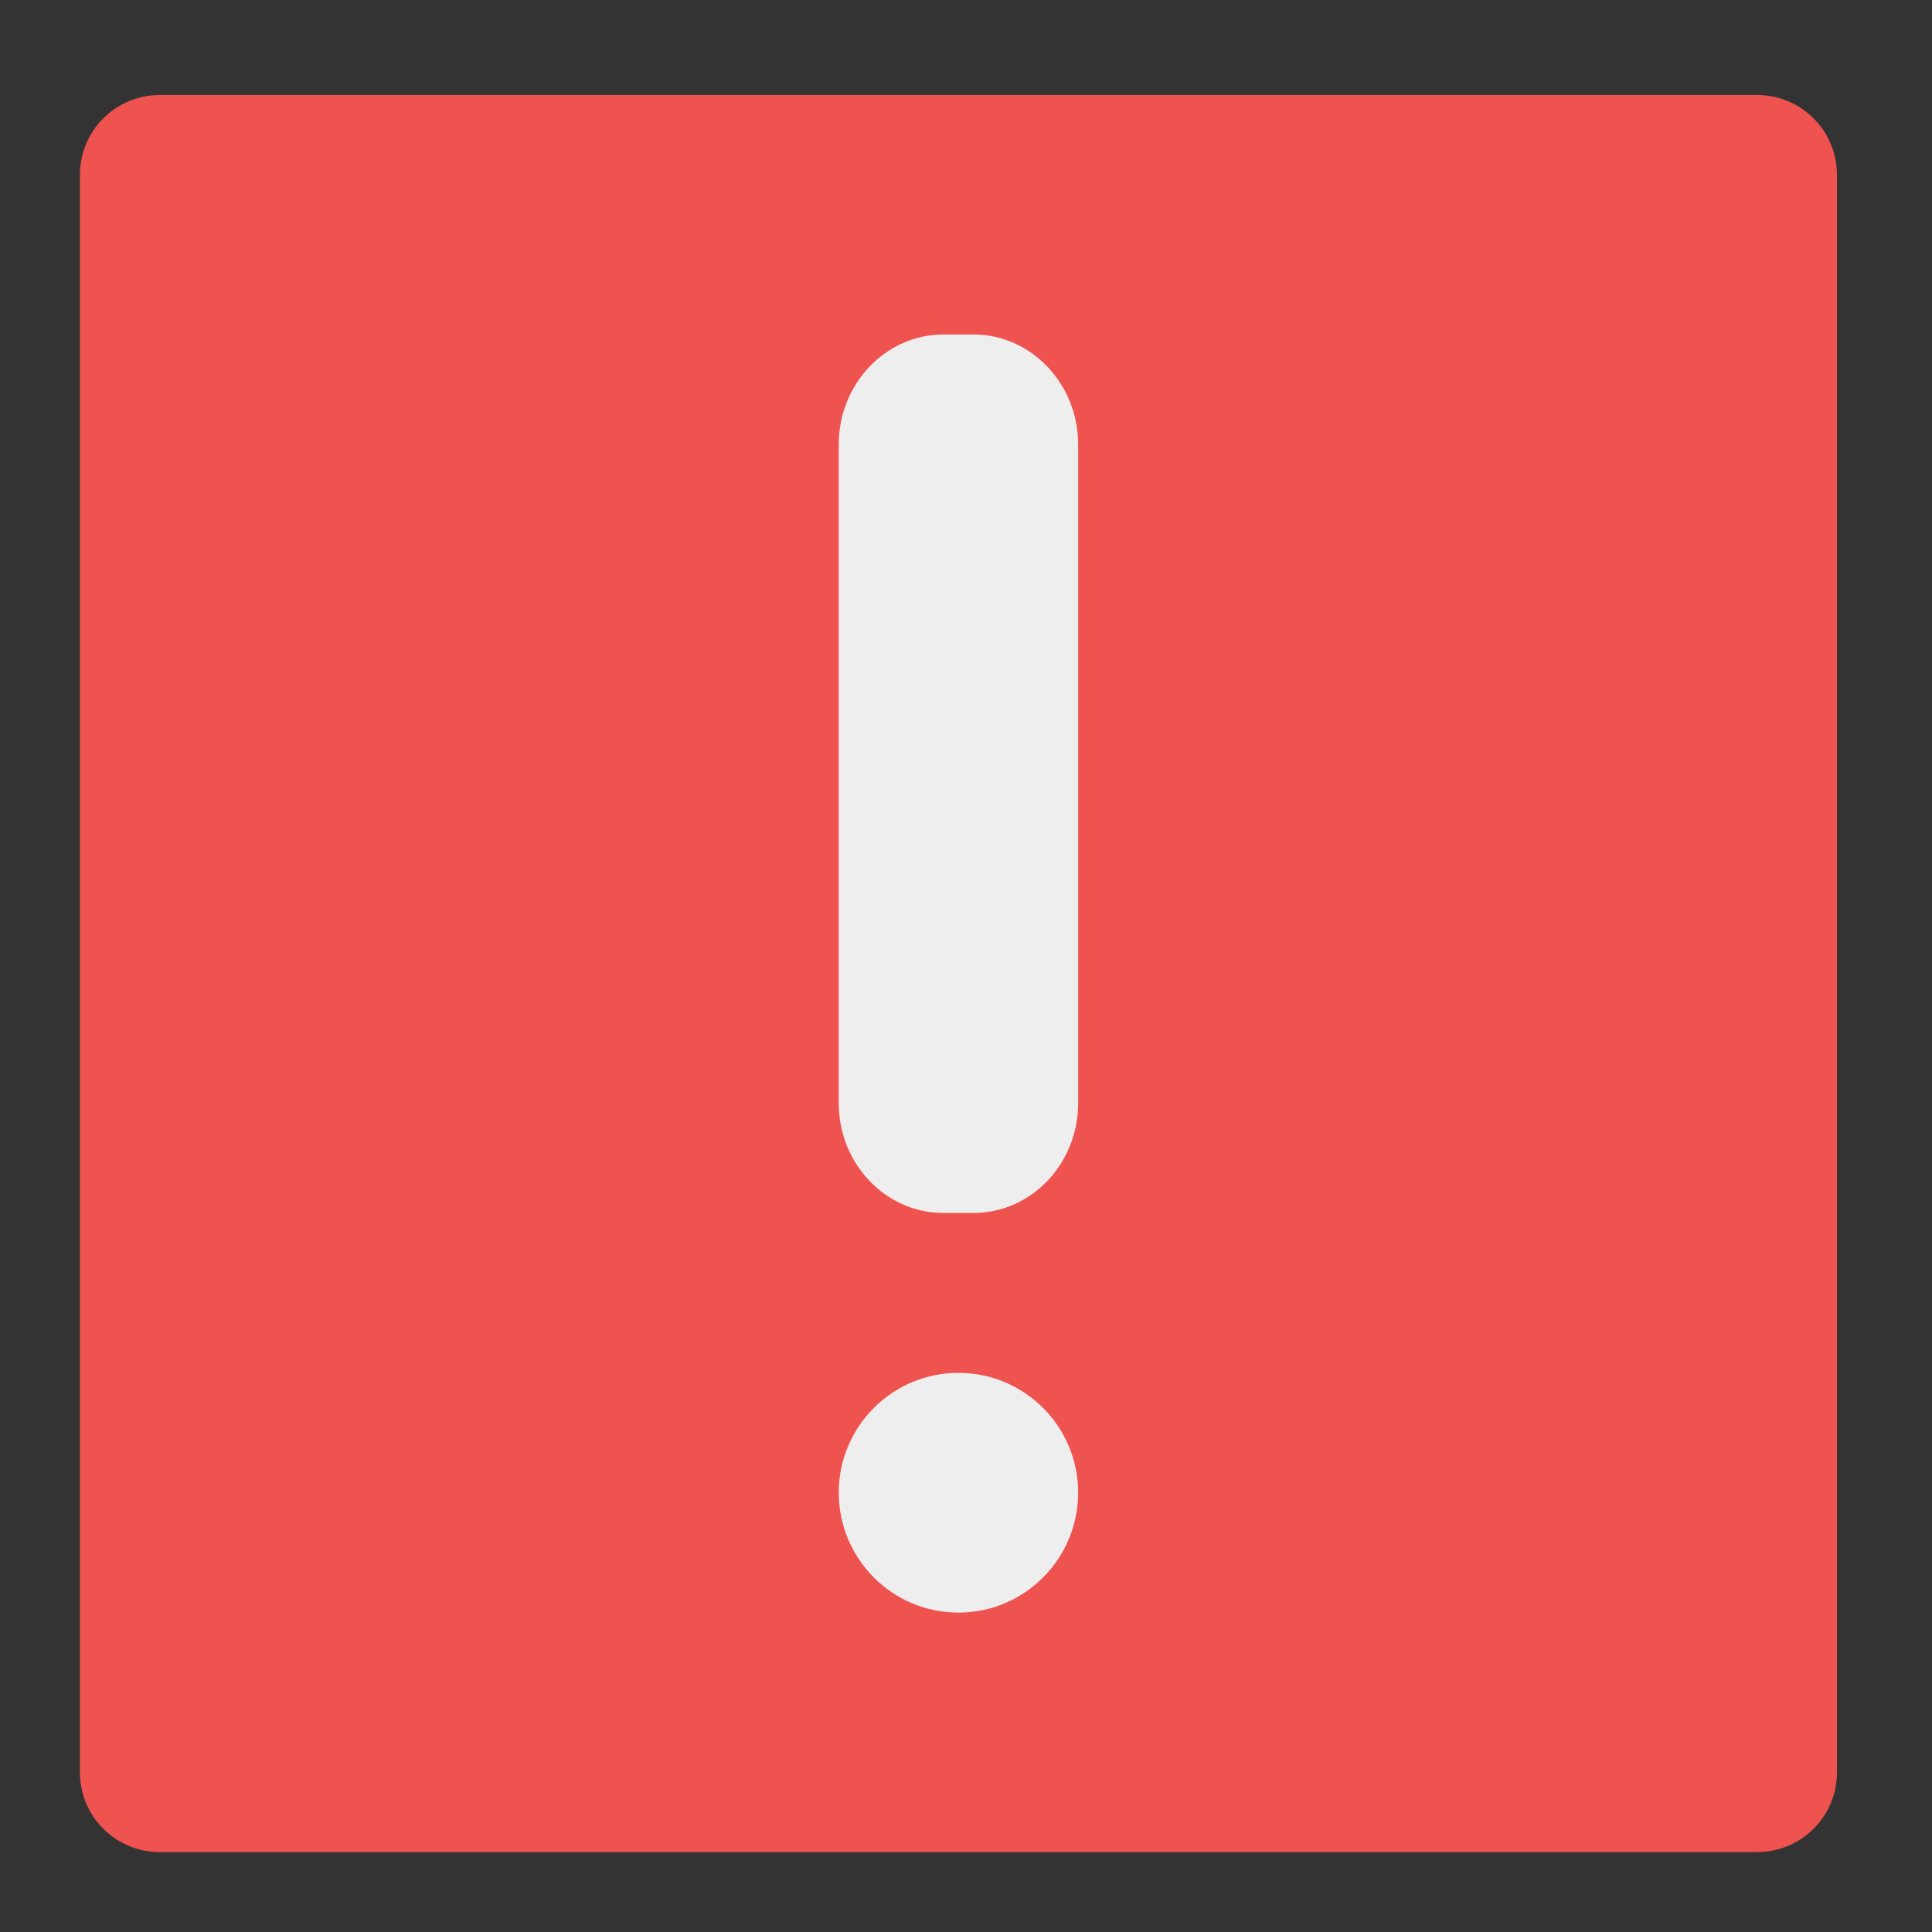 <?xml version="1.0" encoding="UTF-8"?>
<svg xmlns="http://www.w3.org/2000/svg" xmlns:xlink="http://www.w3.org/1999/xlink" width="22px" height="22px" viewBox="0 0 22 22" version="1.1">
<rect x="0" y="0" width="22" height="22" fill="#333333" stroke="none"/>
<g id="surface1">
<path style=" stroke:none;fill-rule:nonzero;fill:rgb(93.725%,32.549%,31.373%);fill-opacity:1;" d="M 1.82 1.082 L 20.008 1.082 C 20.512 1.082 20.918 1.488 20.918 1.992 L 20.918 20.18 C 20.918 20.684 20.512 21.09 20.008 21.09 L 1.82 21.09 C 1.316 21.09 0.91 20.684 0.91 20.18 L 0.91 1.992 C 0.91 1.488 1.316 1.082 1.82 1.082 Z M 1.82 1.082 "/>
<path style=" stroke:none;fill-rule:nonzero;fill:rgb(93.333%,93.333%,93.333%);fill-opacity:1;" d="M 10.742 3.809 L 11.086 3.809 C 11.742 3.809 12.277 4.371 12.277 5.059 L 12.277 12.562 C 12.277 13.254 11.742 13.812 11.086 13.812 L 10.742 13.812 C 10.086 13.812 9.551 13.254 9.551 12.562 L 9.551 5.059 C 9.551 4.371 10.086 3.809 10.742 3.809 Z M 10.742 3.809 "/>
<path style=" stroke:none;fill-rule:nonzero;fill:rgb(93.333%,93.333%,93.333%);fill-opacity:1;" d="M 10.914 15.633 C 11.668 15.633 12.277 16.246 12.277 16.996 C 12.277 17.75 11.668 18.363 10.914 18.363 C 10.16 18.363 9.551 17.75 9.551 16.996 C 9.551 16.246 10.16 15.633 10.914 15.633 Z M 10.914 15.633 "/>
</g>
</svg>
